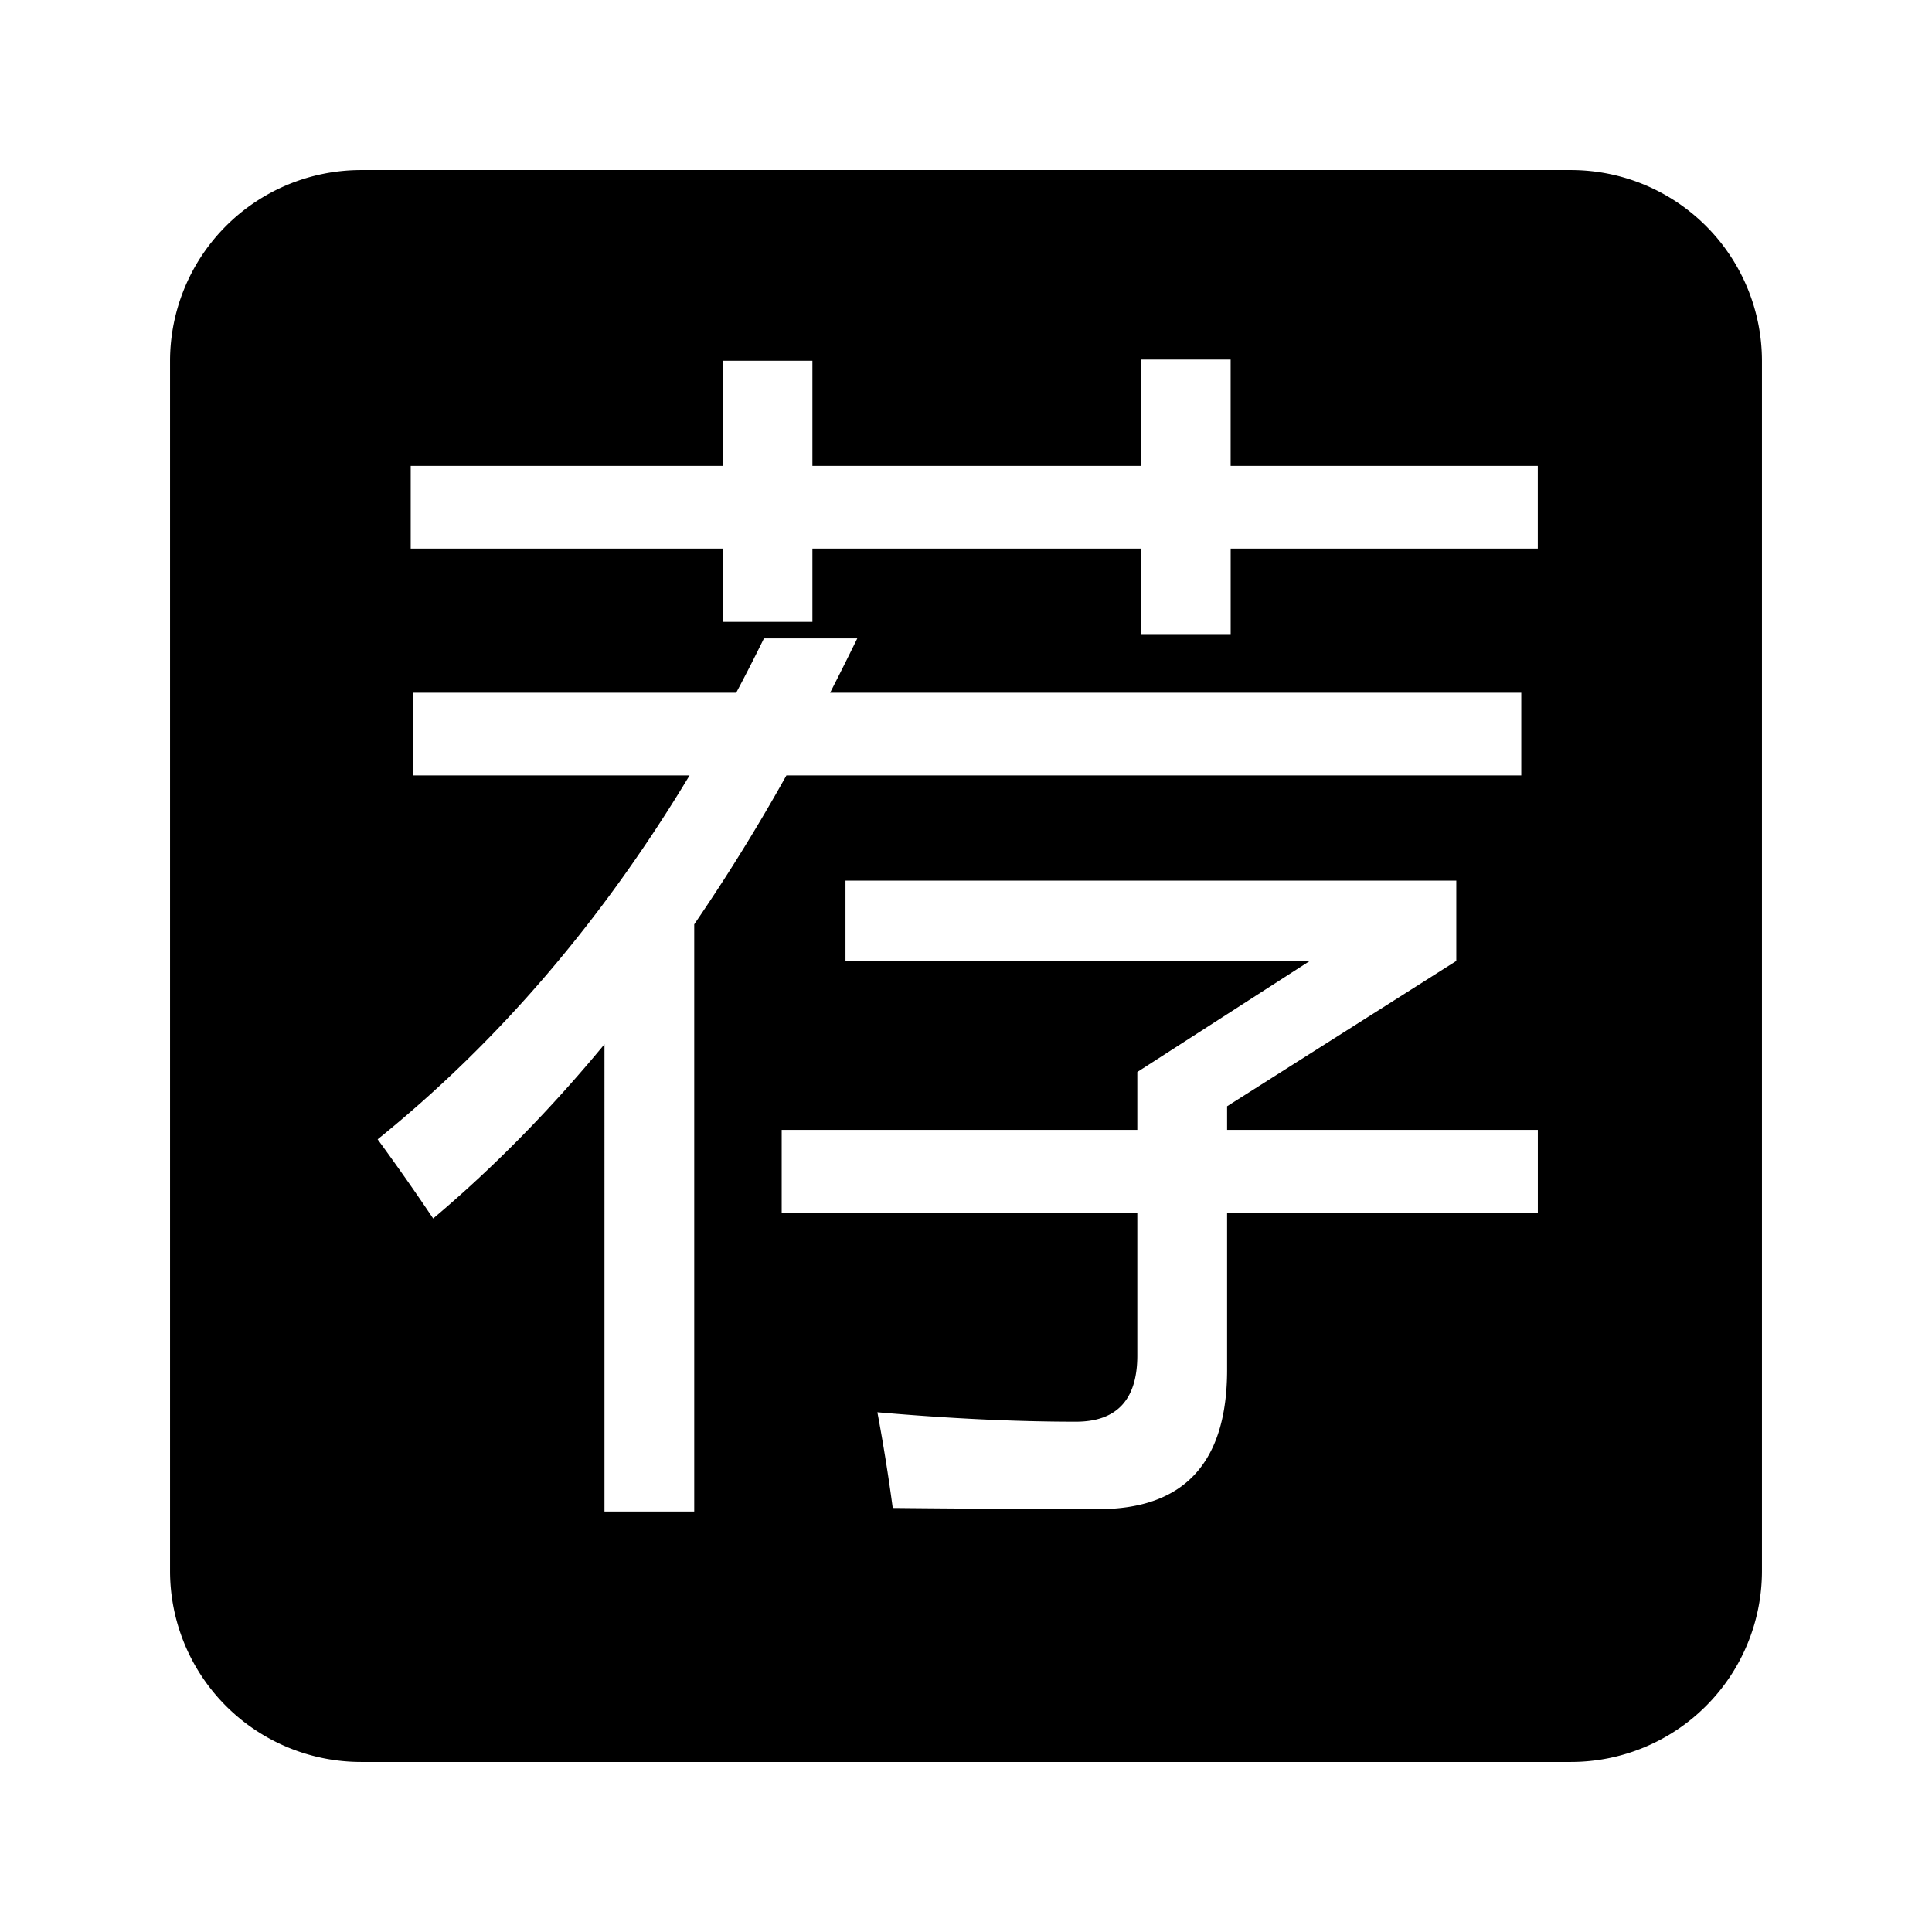 <?xml version="1.0" standalone="no"?><!DOCTYPE svg PUBLIC "-//W3C//DTD SVG 1.1//EN" "http://www.w3.org/Graphics/SVG/1.1/DTD/svg11.dtd"><svg t="1560860693179" class="icon" style="" viewBox="0 0 1024 1024" version="1.1" xmlns="http://www.w3.org/2000/svg" p-id="3906" xmlns:xlink="http://www.w3.org/1999/xlink" width="64" height="64"><defs><style type="text/css"></style></defs><path d="M832.625 90.125H191.375a101.25 101.25 0 0 0-101.25 101.25v641.25a101.25 101.25 0 0 0 101.25 101.25h641.25a101.25 101.25 0 0 0 101.25-101.25V191.375a101.25 101.25 0 0 0-101.25-101.25zM367.972 801.119h-47.587V553.462c-28.806 34.847-59.079 65.661-90.804 92.357a1245.105 1245.105 0 0 0-29.43-41.951c63.872-51.553 118.986-115.847 165.324-192.864H218.932v-43.841h171.264c5.012-9.399 9.906-18.984 14.715-28.806h49.477c-4.809 9.821-9.602 19.406-14.411 28.806h366.339v43.841H416.808a1018.102 1018.102 0 0 1-48.853 78.907v311.209z m447.12-158.439h-164.7v83.295c0 49.275-22.764 73.896-68.259 73.896a12642.75 12642.75 0 0 1-108.962-0.624 999.118 999.118 0 0 0-8.134-50.726c38.391 3.341 73.474 5.012 105.199 5.012 21.701 0 32.569-11.678 32.569-35.066v-75.769h-188.494v-43.841h188.494v-30.679l91.429-58.86H448.128v-42.576H771.875v42.576l-121.483 77.017v12.521h164.7v43.824z m0-351.928h-162.81v45.714h-47.587v-45.714H430.595v38.829h-47.587v-38.829H217.683V246.928h165.324V191.189h47.587v55.738h174.083v-56.362h47.587v56.362h162.81v43.824z" p-id="3907"></path></svg>